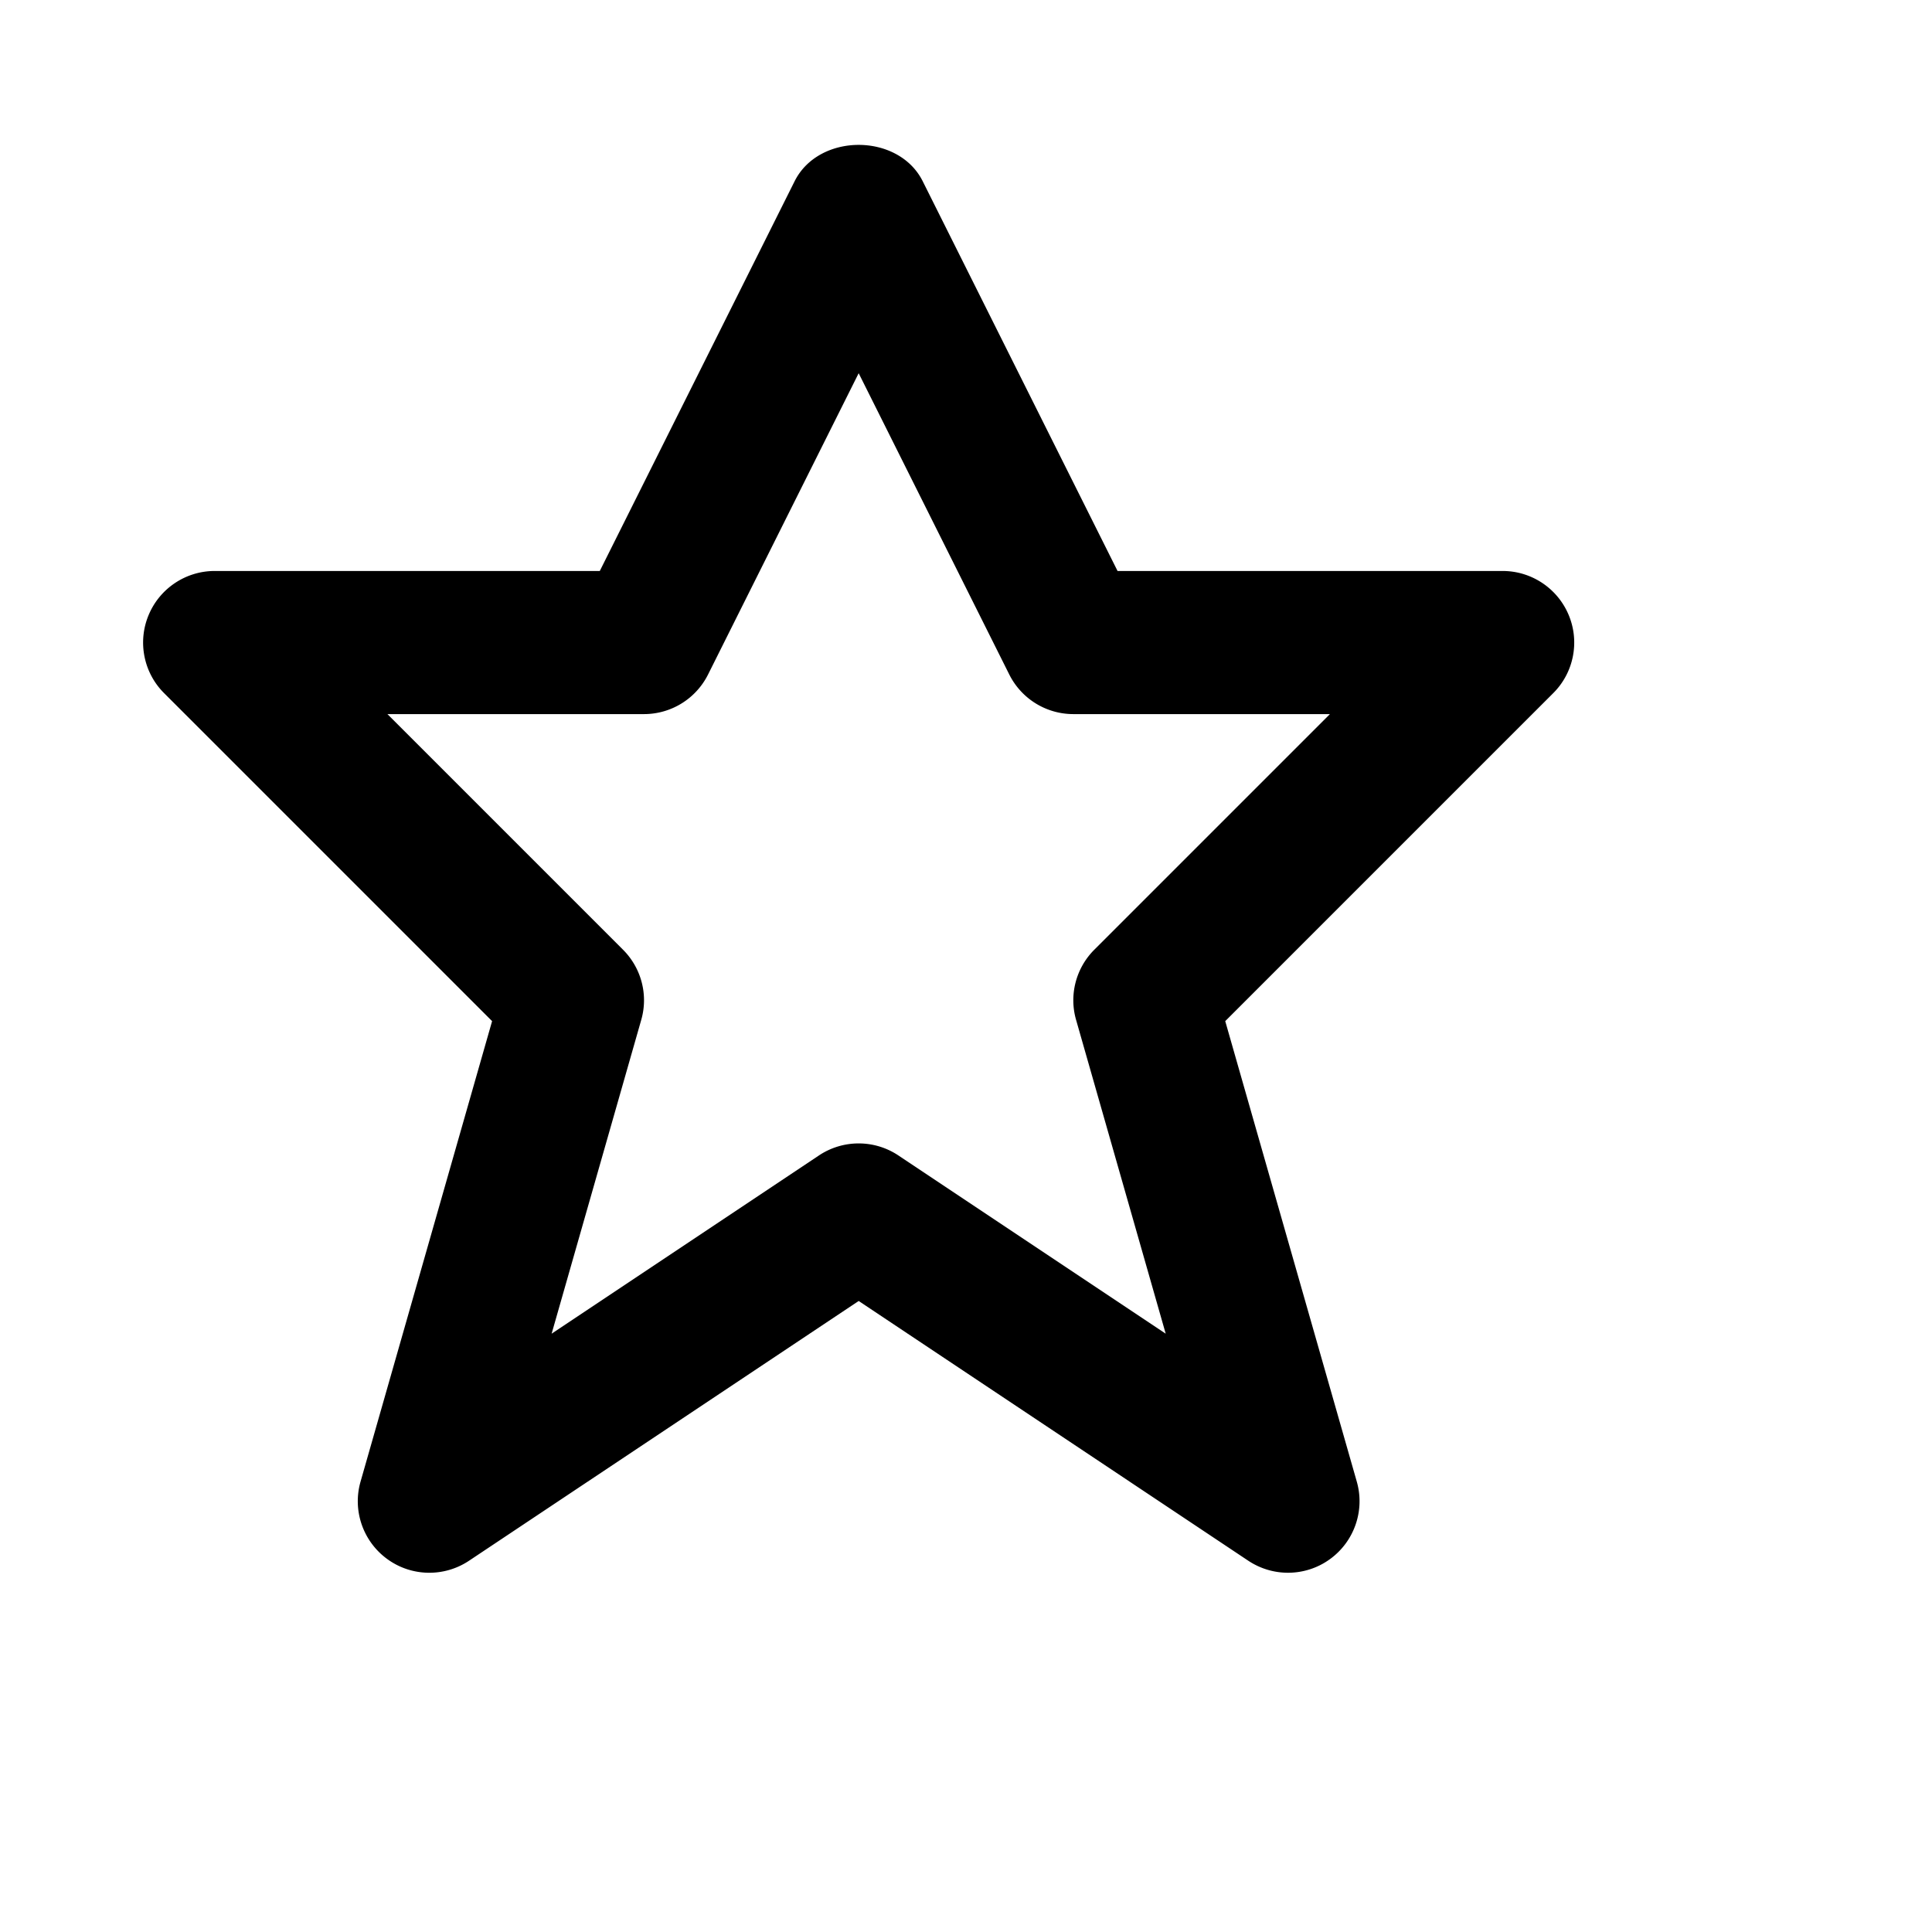 <svg viewBox="0 0 2160 2160" version="1.1" xmlns="http://www.w3.org/2000/svg" height="18pt" width="18pt">
    <path d="M960 1278.359c15.44 0 30.96 4.48 44.4 13.44l298.874 199.276-100.159-350.714c-8.08-27.919-.24-57.998 20.32-78.558l263.435-263.435h-286.875c-30.319 0-57.998-17.12-71.598-44.24L960 417.256 791.603 754.13c-13.6 27.12-41.279 44.239-71.598 44.239H433.13l263.435 263.435c20.56 20.56 28.4 50.639 20.32 78.558l-100.159 350.714 298.875-199.276a80.059 80.059 0 0 1 44.399-13.44m479.99 479.99c-15.439 0-30.879-4.48-44.398-13.439L960 1454.516 524.408 1744.91c-27.84 18.56-64.399 17.92-91.518-1.92-27.12-19.76-39.04-54.399-29.76-86.638l147.038-514.71-366.713-366.714c-22.88-22.8-29.76-57.279-17.36-87.118 12.4-29.92 41.6-49.439 73.919-49.439h430.551l217.836-435.752c27.12-54.159 116.078-54.159 143.198 0l217.836 435.752h430.551c32.32 0 61.52 19.52 73.919 49.439 12.4 29.84 5.52 64.319-17.36 87.118l-366.713 366.713 147.037 514.71c9.28 32.24-2.64 66.88-29.759 86.64-14 10.239-30.56 15.359-47.12 15.359" stroke="none" stroke-width="1" fill-rule="evenodd"/>
</svg>
